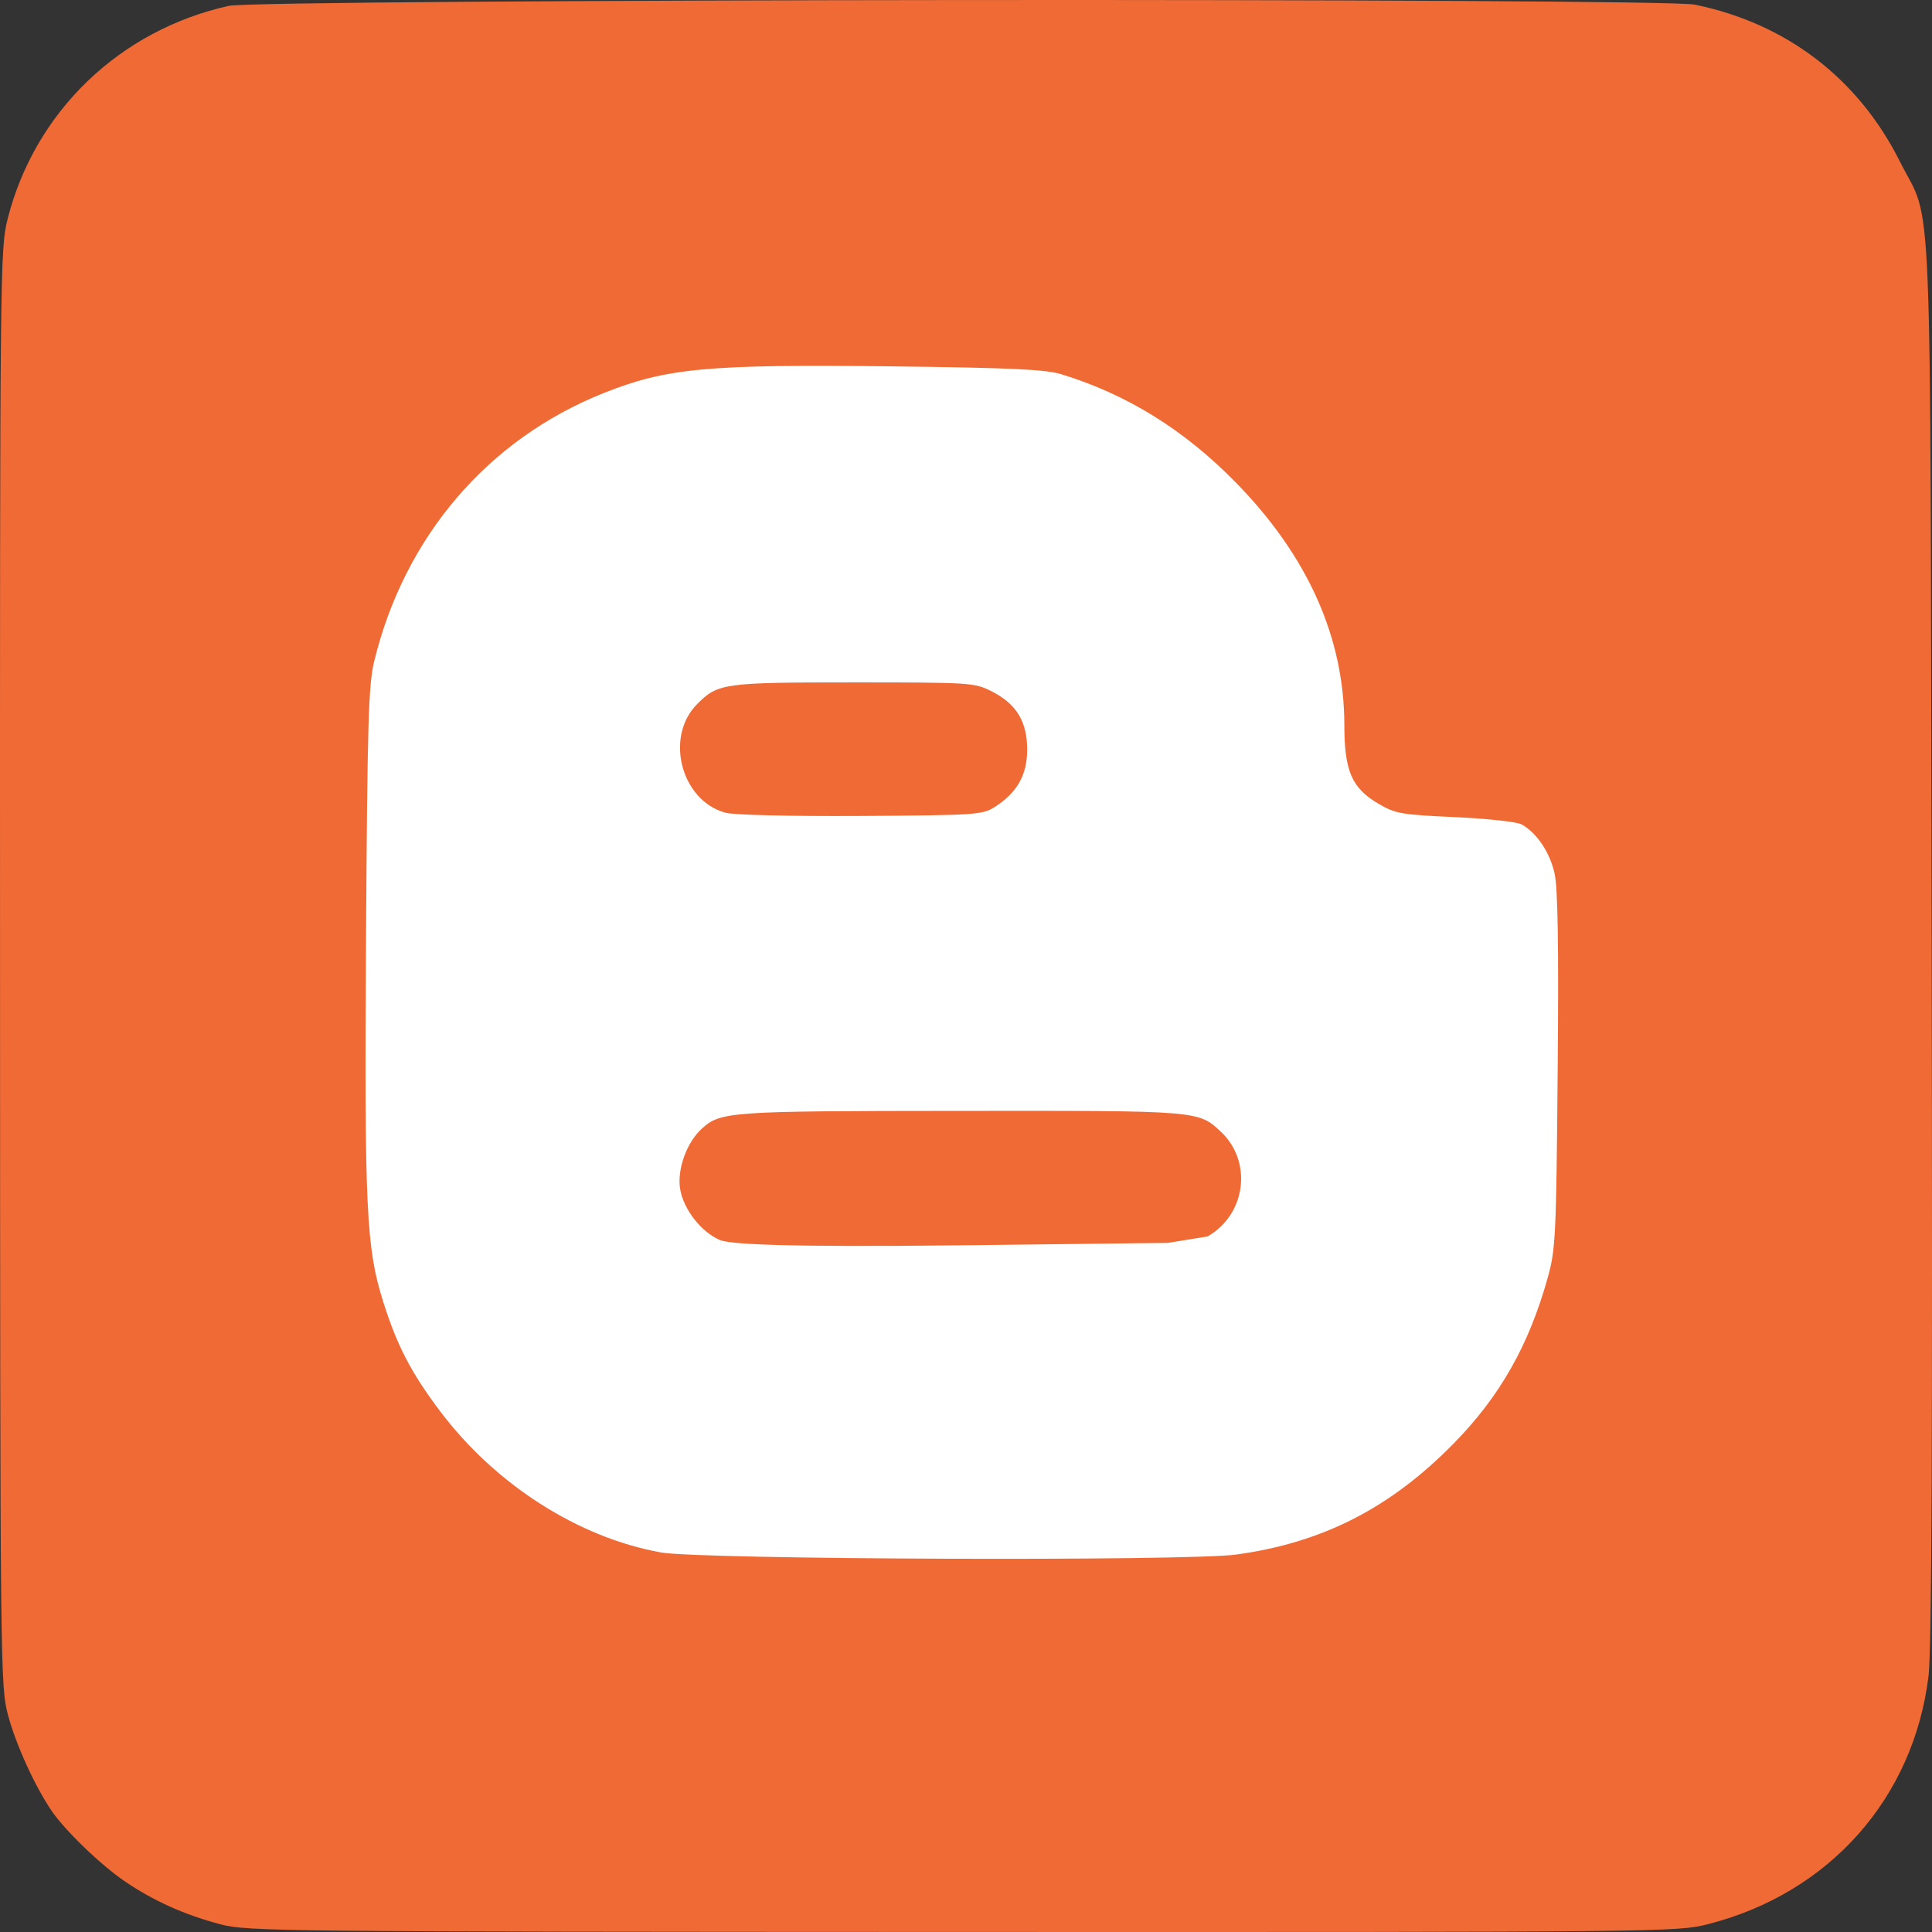 <svg width="48" height="48" viewBox="0 0 48 48" fill="none" xmlns="http://www.w3.org/2000/svg">
<rect x="0" y="0" width="48" height="48" fill="#333333" stroke="none"/>
<path d="M5.485 47.811C4.586 47.574 3.811 47.226 3.096 46.738C2.493 46.326 1.611 45.475 1.276 44.98C0.866 44.376 0.395 43.342 0.203 42.624C0.007 41.893 0.004 41.601 0.001 24.037C-0.003 6.561 0.001 6.177 0.193 5.426C0.871 2.77 2.972 0.749 5.682 0.146C6.461 -0.027 41.265 -0.057 42.105 0.115C44.381 0.58 46.169 1.948 47.204 4.016C48.027 5.659 47.953 3.85 47.991 23.363C48.015 35.778 47.993 40.989 47.914 41.639C47.543 44.677 45.451 47.034 42.44 47.804C41.67 48.001 41.402 48.004 23.918 47.999C7.012 47.994 6.144 47.985 5.485 47.811Z" fill="#F06A35"/>
<path d="M30.71 38.623C32.86 38.329 34.546 37.467 36.127 35.852C37.27 34.684 37.986 33.419 38.454 31.74C38.649 31.043 38.665 30.703 38.7 26.609C38.727 23.519 38.705 22.072 38.624 21.706C38.508 21.177 38.177 20.685 37.8 20.48C37.684 20.417 36.94 20.337 36.147 20.301C34.819 20.242 34.67 20.216 34.251 19.971C33.585 19.581 33.402 19.16 33.4 18.017C33.397 15.833 32.488 13.806 30.692 11.976C29.413 10.672 27.986 9.79 26.357 9.295C25.967 9.177 25.094 9.137 22.17 9.102C17.581 9.048 16.563 9.142 15.001 9.764C12.121 10.911 10.052 13.329 9.297 16.428C9.155 17.01 9.127 17.943 9.094 23.302C9.052 30.016 9.098 31.002 9.518 32.333C9.864 33.432 10.214 34.106 10.935 35.062C12.307 36.883 14.364 38.199 16.42 38.57C17.399 38.747 29.473 38.791 30.71 38.623Z" fill="white"/>
<path d="M18.02 20.191C16.921 19.888 16.51 18.311 17.318 17.495C17.834 16.974 17.977 16.954 21.21 16.954C24.112 16.954 24.21 16.96 24.636 17.175C25.252 17.487 25.52 17.925 25.52 18.624C25.52 19.255 25.268 19.697 24.708 20.053C24.407 20.243 24.227 20.255 21.383 20.272C19.627 20.282 18.228 20.249 18.02 20.191V20.191Z" fill="#F06A35"/>
<path d="M17.882 30.807C17.41 30.601 16.971 30.03 16.895 29.524C16.823 29.041 17.065 28.378 17.437 28.041C17.905 27.617 18.111 27.603 23.873 27.599C29.8 27.594 29.769 27.592 30.331 28.116C31.125 28.858 30.957 30.177 30.001 30.719L29.018 30.879L23.894 30.939C19.392 30.991 18.117 30.909 17.882 30.807V30.807Z" fill="#F06A35"/>
</svg>

